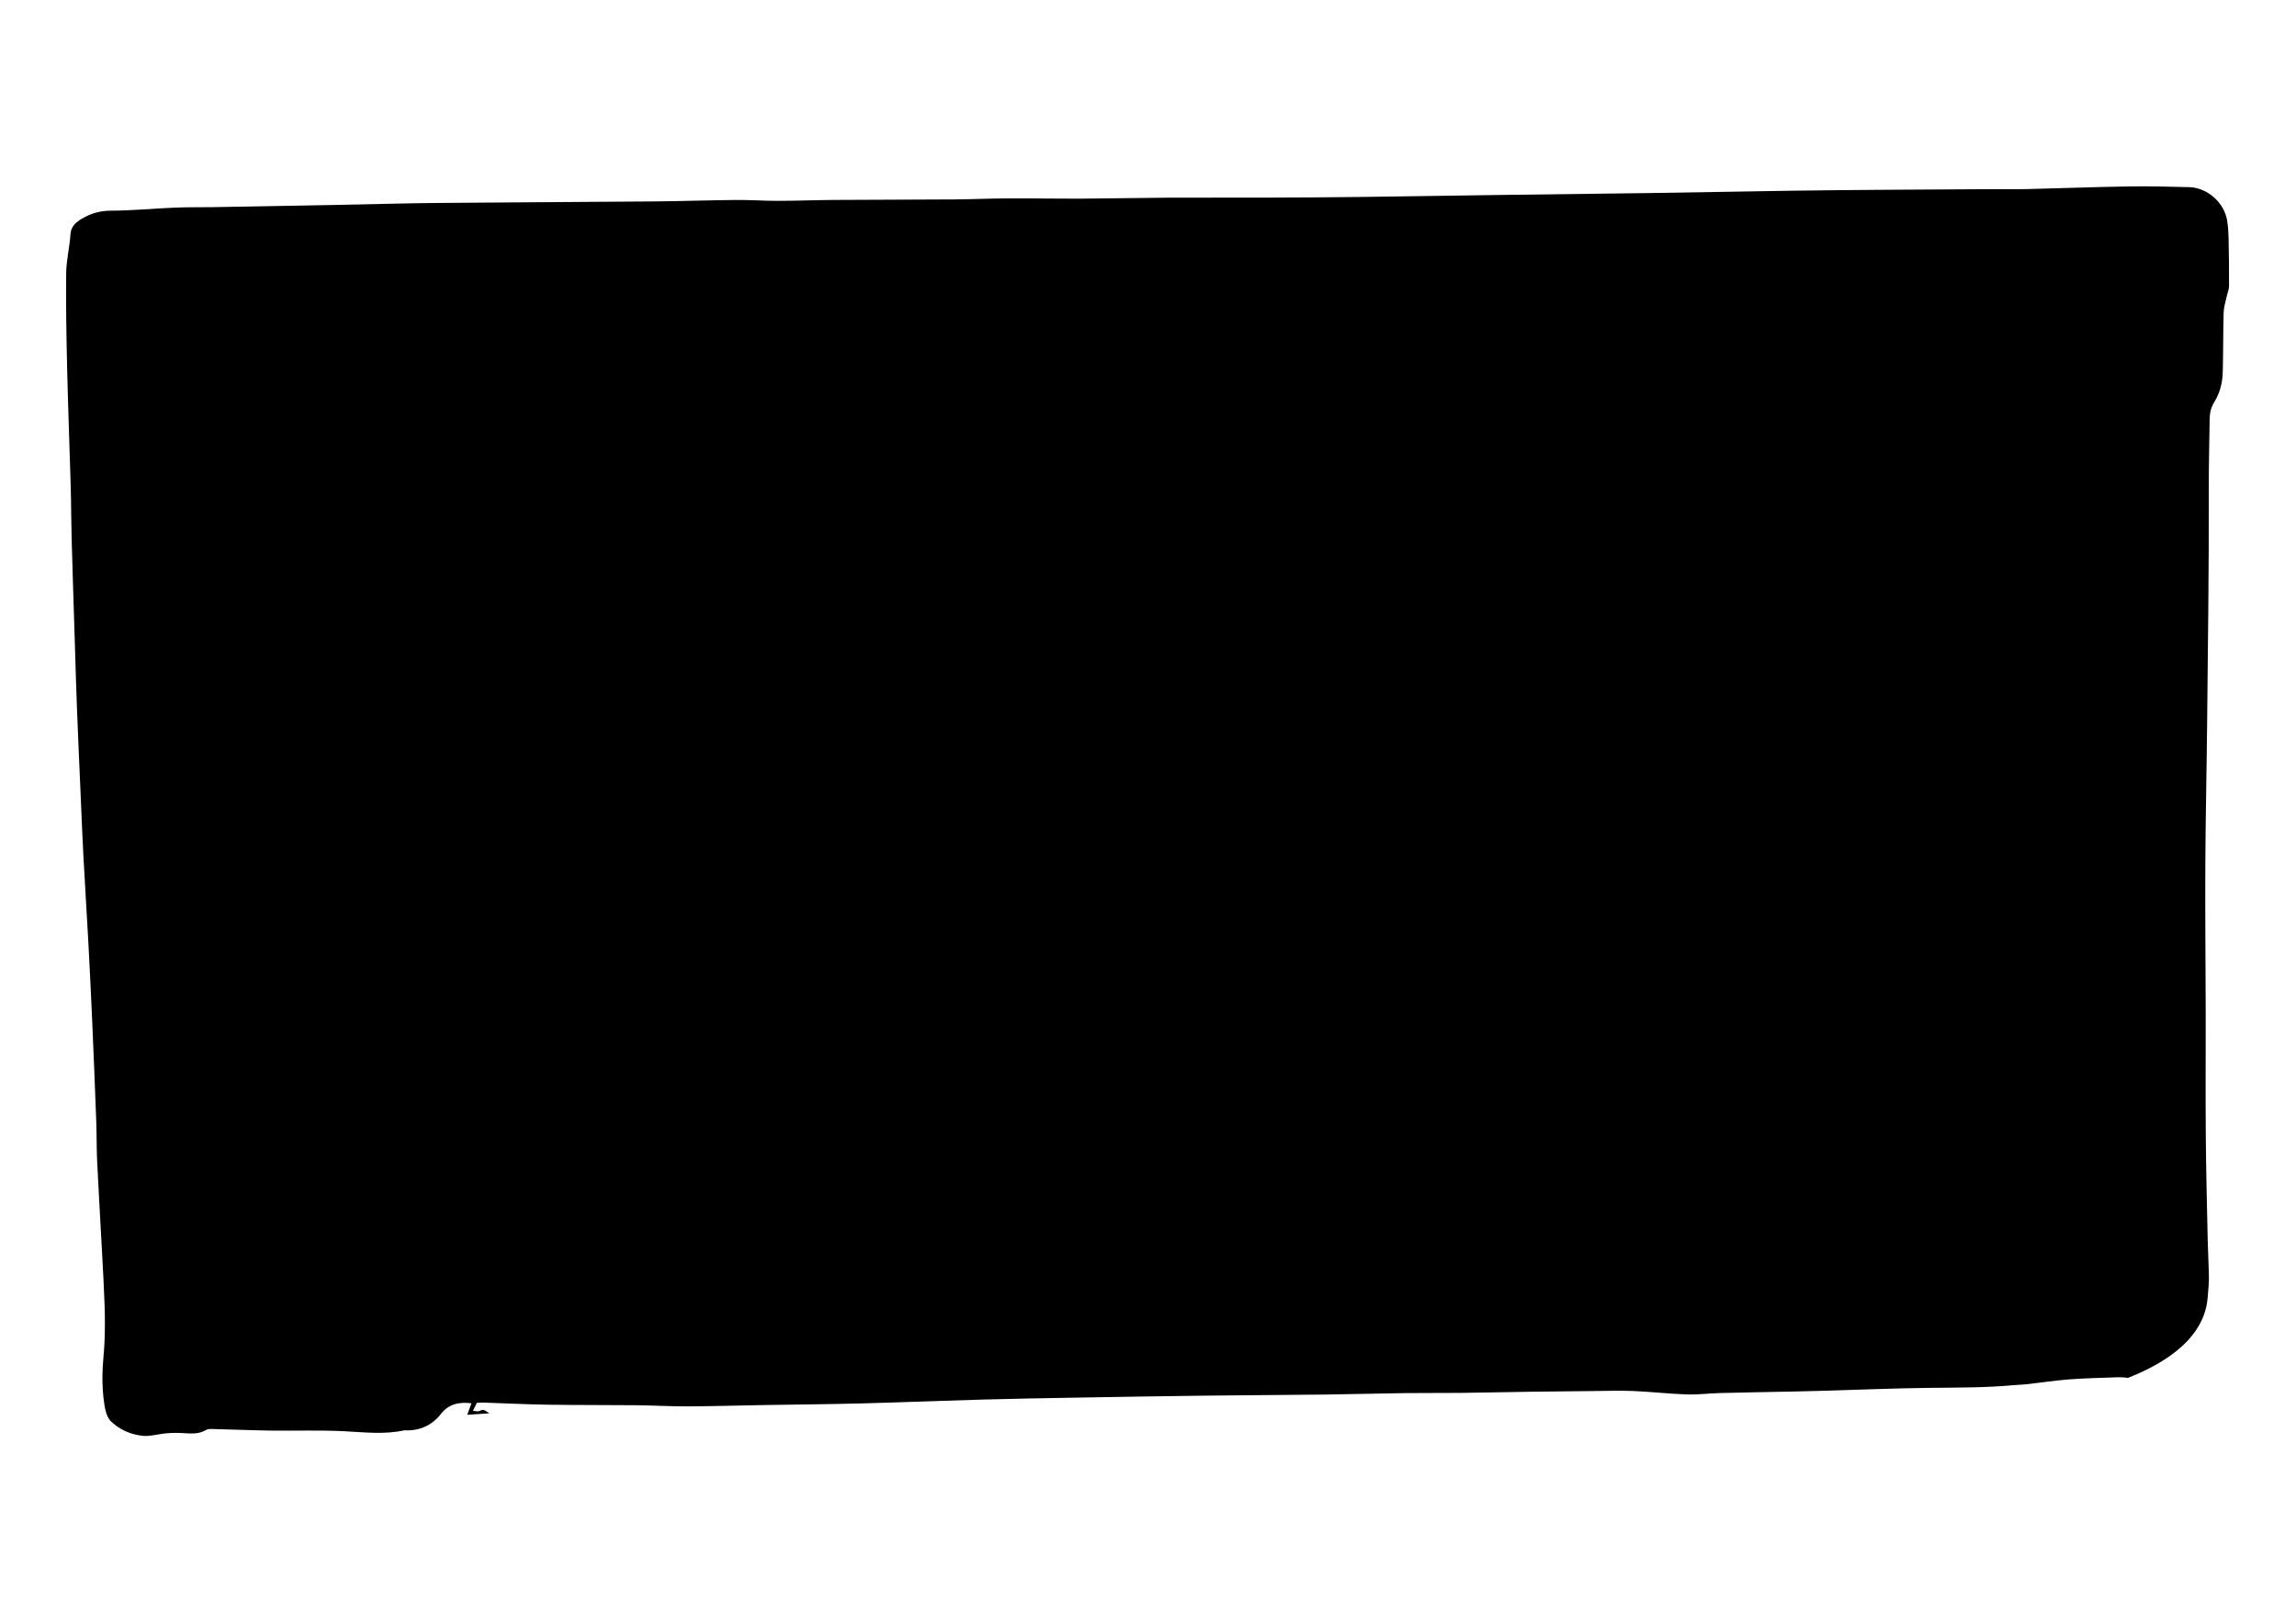 <?xml version="1.0" encoding="utf-8"?>
<!-- Generator: Adobe Illustrator 22.0.1, SVG Export Plug-In . SVG Version: 6.00 Build 0)  -->
<svg version="1.1" id="Layer_1" xmlns="http://www.w3.org/2000/svg" xmlns:xlink="http://www.w3.org/1999/xlink" x="0px" y="0px"
	 viewBox="0 0 841.89 595.276" enable-background="new 0 0 841.89 595.276" xml:space="preserve">
<path fill="none" d="M2419.057-1858.809"/>
<path fill="none" d="M2163.11-371.306"/>
<g>
	<path d="M1999.236-1660.235c-3.89-1.086-7.767-2.433-11.742-2.934c-4.033-0.509-7.958-1.213-11.897-2.216
		c-3.757-0.957-7.692-1.219-11.561-1.788c1.683-4.086,1.683-4.086-1.055-6.044c-5.672,2.905-6.983,4.261-9.472,9.55
		c-0.506,1.076-1.24,2.05-1.703,3.142c-0.833,1.963-1.886,3.92-2.242,5.984c-2.056,11.895-3.903,23.826-5.886,35.734
		c-1.374,8.251-2.812,16.491-4.29,24.724c-2.808,15.648-5.688,31.282-8.493,46.93c-2.002,11.171-3.906,22.359-5.9,33.531
		c-1.617,9.058-3.258,18.112-4.979,27.151c-1.139,5.982-2.555,11.913-3.644,17.903c-2.627,14.461-5.121,28.945-7.694,43.416
		c-1.443,8.117-2.973,16.219-4.398,24.34c-1.136,6.474-2.078,12.983-3.273,19.446c-2.017,10.909-4.254,21.777-6.237,32.692
		c-2.221,12.227-4.252,24.488-6.385,36.73c-1.23,7.061-2.503,14.115-3.749,21.173c-1.371,7.763-2.734,15.527-4.098,23.291
		c-1.447,8.24-2.914,16.478-4.328,24.724c-1.029,6-1.914,12.026-2.994,18.017c-2.078,11.524-4.296,23.023-6.369,34.548
		c-2.181,12.12-4.244,24.261-6.39,36.388c-2.188,12.361-4.452,24.709-6.614,37.075c-3.088,17.667-6.103,35.347-9.169,53.018
		c-1.226,7.069-2.538,14.123-3.75,21.194c-1.635,9.54-3.157,19.099-4.828,28.633c-1.734,9.896-3.614,19.766-5.381,29.656
		c-2.313,12.945-4.543,25.905-6.875,38.847c-1.76,9.765-3.656,19.505-5.433,29.267c-2.805,15.412-5.562,30.832-8.338,46.249
		c-2.649,14.714-5.32,29.423-7.912,44.147c-0.224,1.273-0.23,2.597-0.18,3.909c-0.029,0-0.055,0-0.085,0
		c-0.463,3.235-0.864,6.292-1.344,9.336c-1.806,11.455-3.667,22.901-5.45,34.359c-1.985,12.751-3.901,25.512-5.859,38.266
		c-2.41,15.704-4.826,31.407-7.254,47.108c-1.076,6.959-2.191,13.911-3.282,20.867c-1.241,7.91-2.472,15.821-3.712,23.731
		c-1.092,6.967-2.186,13.933-3.284,20.898c-1.768,11.217-3.561,22.429-5.303,33.65c-1.89,12.168-3.716,24.346-5.602,36.515
		c-1.483,9.57-3.053,19.126-4.516,28.698c-1.771,11.579-3.419,23.176-5.215,34.751c-1.795,11.572-3.734,23.121-5.557,34.689
		c-1.898,12.041-3.716,24.094-5.602,36.137c-1.46,9.324-3,18.635-4.452,27.96c-1.636,10.509-3.182,21.032-4.825,31.54
		c-1.475,9.438-3.056,18.859-4.54,28.296c-1.449,9.213-2.792,18.442-4.256,27.652c-1.99,12.512-4.029,25.017-6.091,37.518
		c-1.557,9.436-3.223,18.854-4.764,28.292c-1.038,6.358-2.044,12.724-2.879,19.111c-0.945,7.23-1.548,14.505-2.55,21.726
		c-1.002,7.222-2.112,14.441-3.55,21.586c-1.228,6.102-0.497,12.412-2.263,18.438c-0.205,0.698,0.35,1.596,0.457,2.413
		c0.199,1.525,0.404,3.056,0.468,4.591c0.14,3.323,0.391,6.537,3.404,8.781c0.729,0.543,1.25,1.479,1.647,2.336
		c2.653,5.72,7.99,7.221,13.413,8.352c2.152,0.449,4.143,0.92,5.968,2.19c6.865,4.781,13.957,0.467,18.008-4.744
		c0.8-1.029,0.998-2.666,1.115-4.052c0.207-2.454-0.148-4.977,0.236-7.392c1.349-8.493,2.942-16.946,4.386-25.424
		c1.405-8.25,2.662-16.525,4.123-24.764c2.838-16.008,6.042-31.946,8.434-48.039c2.688-18.081,5.887-36.086,8.817-54.132
		c1.187-7.308,2.275-14.633,3.366-21.957c1.157-7.765,2.187-15.551,3.423-23.303c0.771-4.835,1.935-9.607,2.709-14.442
		c0.566-3.54,0.623-7.163,1.197-10.701c0.783-4.827,1.951-9.591,2.759-14.415c1.952-11.658,3.8-23.334,5.673-35.006
		c1.154-7.19,2.272-14.386,3.418-21.578c0.996-6.254,2.04-12.5,3.004-18.758c1.139-7.393,2.4-14.765,2.931-22.247
		c0.201-2.839,1.09-5.625,1.568-8.451c1.551-9.184,3.082-18.371,4.573-27.565c1.781-10.985,3.549-21.972,5.253-32.969
		c1.813-11.7,3.487-23.422,5.332-35.117c1.733-10.984,3.685-21.933,5.401-32.919c1.716-10.985,3.171-22.012,4.908-32.993
		c1.512-9.562,3.347-19.072,4.87-28.632c0.996-6.252,1.603-12.564,2.541-18.826c0.832-5.561,2.013-11.072,2.799-16.639
		c1.151-8.153,2.043-16.343,3.128-24.506c1.196-8.998,1.922-18.11,3.892-26.94c1.962-8.794,2.662-17.709,4.089-26.543
		c0.912-5.648,1.356-11.373,3.328-16.839c0.782-2.168,1.312-4.431,1.864-6.758c0.308-0.463,0.619-0.943,0.904-1.443
		c0.29-0.51,0.431-1.108,0.616-1.674c3.106-9.531,4.35-19.326,4.21-29.327c-0.027-1.897-0.063-3.832,0.254-5.69
		c1.443-8.476,3.002-16.933,4.536-25.394c2.77-15.284,5.564-30.564,8.323-45.85c2.97-16.455,5.884-32.921,8.873-49.373
		c1.986-10.931,4.109-21.838,6.079-32.772c2.521-13.989,4.954-27.994,7.421-41.992c2.317-13.145,4.652-26.286,6.938-39.436
		c1.841-10.591,3.533-21.209,5.452-31.785c2.43-13.392,5.101-26.74,7.525-40.133c2.978-16.458,5.752-32.952,8.717-49.412
		c3.855-21.405,7.882-42.779,11.702-64.189c2.744-15.382,5.201-30.815,7.918-46.201c2.241-12.691,4.662-25.351,7.031-38.019
		c1.38-7.377,2.859-14.735,4.218-22.116c2.55-13.85,5.027-27.713,7.569-41.564c2.589-14.108,5.257-28.201,7.823-42.313
		c1.942-10.68,3.774-21.381,5.661-32.071c1.947-11.032,3.886-22.065,5.855-33.093c2.037-11.408,4.1-22.812,6.16-34.217
		c1.826-10.107,3.639-20.217,5.502-30.318c1.56-8.457,3.169-16.904,4.783-25.351c1.158-6.063,1.07-12.364,3.469-18.191
		c0.044-0.107,0.011-0.242,0.045-0.355c1.394-4.654,0.427-10.185,5.313-13.346
		C2003.496-1656.959,2002.134-1659.426,1999.236-1660.235z"/>
	<path d="M1911.917-709.547c2.1,0,4.2,0,6.3-0.001c-2.124-0.001-4.248-0.001-6.373-0.001
		C1911.868-709.549,1911.893-709.548,1911.917-709.547z"/>
</g>
<path d="M780.372,505.127c-1.519-0.09-2.645-0.248-3.763-0.207c-5.984,0.219-11.977,0.339-17.944,0.786
	c-5.11,0.383-10.187,1.183-15.284,1.753c-1.779,0.199-3.577,0.226-5.361,0.388c-10.273,0.935-20.572,0.845-30.874,0.966
	c-12.697,0.149-25.39,0.693-38.084,1.058c-3.471,0.1-6.942,0.185-10.413,0.258c-9.345,0.195-18.691,0.346-28.034,0.583
	c-4.053,0.103-8.111,0.646-12.15,0.507c-6.568-0.226-13.116-0.982-19.684-1.258c-4.886-0.205-9.789-0.024-14.684,0.018
	c-7.43,0.064-14.86,0.136-22.289,0.244c-8.853,0.128-17.706,0.334-26.559,0.436c-6.709,0.077-13.42-0.017-20.128,0.073
	c-9.708,0.13-19.414,0.413-29.121,0.53c-14.724,0.177-29.449,0.227-44.173,0.407c-15.584,0.19-31.167,0.448-46.75,0.718
	c-11.735,0.203-23.47,0.403-35.202,0.729c-14.604,0.405-29.202,1.017-43.806,1.393c-12.216,0.314-24.437,0.409-36.655,0.617
	c-9.079,0.155-18.156,0.44-27.235,0.474c-6.341,0.024-12.683-0.356-19.026-0.42c-10.784-0.11-21.571-0.025-32.354-0.192
	c-7.891-0.122-15.777-0.521-23.666-0.782c-0.714-0.024-1.432,0.066-2.289,0.11c-0.386,0.779-0.784,1.583-1.422,2.87
	c0.893,0.087,1.646,0.392,2.176,0.168c1.609-0.681,1.575-0.761,3.84,0.79c-2.89,0.193-5.134,0.344-8.103,0.542
	c0.662-1.821,1.076-2.957,1.536-4.221c-4.37-0.554-8.266,0.18-11.173,3.878c-3.389,4.31-7.859,6.267-13.335,6.035
	c-0.059,0.005-0.119,0.01-0.179,0.015c-7.314,1.589-14.63,0.683-21.991,0.315c-8.968-0.449-17.974-0.111-26.962-0.233
	c-6.829-0.093-13.655-0.389-20.482-0.553c-1.064-0.026-2.336-0.175-3.163,0.319c-2.897,1.729-5.916,1.279-9.018,1.129
	c-2.666-0.129-5.403-0.037-8.025,0.429c-4.358,0.775-5.322,0.833-8.017,0.327c-3.789-0.71-7.134-2.479-9.803-4.992
	c-1.464-1.378-2.105-3.975-2.441-6.128c-0.551-3.53-0.772-7.149-0.729-10.725c0.052-4.294,0.635-8.578,0.788-12.874
	c0.148-4.165,0.159-8.343,0.023-12.509c-0.207-6.341-0.572-12.678-0.909-19.015c-0.603-11.352-1.284-22.699-1.832-34.054
	c-0.237-4.909-0.153-9.833-0.334-14.746c-0.442-11.971-0.924-23.94-1.448-35.907c-0.43-9.81-0.905-19.618-1.431-29.423
	c-0.584-10.874-1.285-21.742-1.865-32.617c-0.395-7.411-0.676-14.828-0.998-22.243c-0.452-10.409-0.932-20.818-1.33-31.23
	c-0.33-8.613-0.564-17.23-0.833-25.845c-0.379-12.095-0.782-24.19-1.115-36.287c-0.175-6.354-0.157-12.713-0.338-19.067
	c-0.411-14.49-0.978-28.976-1.316-43.468c-0.271-11.618-0.475-23.244-0.349-34.863c0.051-4.719,1.267-9.415,1.553-14.145
	c0.182-3.017,2.078-4.538,4.169-5.782c3.177-1.889,6.559-2.957,10.492-2.967c7.864-0.02,15.723-0.802,23.59-1.126
	c4.786-0.197,9.584-0.096,14.375-0.179c15.327-0.267,30.654-0.551,45.98-0.841c12.096-0.229,24.192-0.581,36.289-0.692
	c26.485-0.244,52.971-0.335,79.456-0.562c9.925-0.085,19.848-0.446,29.773-0.536c5.116-0.046,10.235,0.339,15.353,0.327
	c6.913-0.015,13.825-0.29,20.739-0.337c14.635-0.098,29.272-0.086,43.907-0.189c6.458-0.045,12.914-0.349,19.372-0.377
	c9.218-0.04,18.437,0.132,27.655,0.09c10.257-0.047,20.514-0.287,30.771-0.342c11.606-0.063,23.213,0.017,34.82-0.023
	c11.972-0.041,23.944-0.104,35.915-0.245c16.304-0.192,32.606-0.484,48.909-0.703c19.175-0.258,38.351-0.455,57.526-0.733
	c17.36-0.251,34.719-0.602,52.079-0.857c11.013-0.162,22.027-0.25,33.041-0.333c13.437-0.101,26.873-0.169,40.31-0.239
	c4.181-0.022,8.365,0.082,12.544-0.019c12.566-0.301,25.129-0.778,37.696-0.982c7.373-0.12,14.754,0.081,22.128,0.265
	c6.643,0.166,12.847,5.633,13.922,12.204c0.345,2.109,0.492,4.265,0.537,6.404c0.125,5.874,0.211,11.75,0.167,17.625
	c-0.01,1.369-0.627,2.729-0.918,4.103c-0.392,1.855-1.007,3.712-1.058,5.581c-0.199,7.3-0.139,14.607-0.324,21.907
	c-0.098,3.843-1.047,7.66-3.08,10.923c-1.206,1.937-1.687,3.912-1.725,6.153c-0.155,9.193-0.348,18.377-0.325,27.579
	c0.07,28.276-0.331,56.554-0.611,84.831c-0.171,17.242-0.576,34.482-0.657,51.723c-0.085,18.06,0.111,36.12,0.146,54.18
	c0.029,14.75-0.093,29.5,0.026,44.249c0.103,12.811,0.428,25.62,0.698,38.429c0.098,4.647,0.39,9.291,0.451,13.938
	c0.029,2.24-0.272,4.484-0.471,7.415C808.021,493.344,788.375,501.884,780.372,505.127z"/>
</svg>
